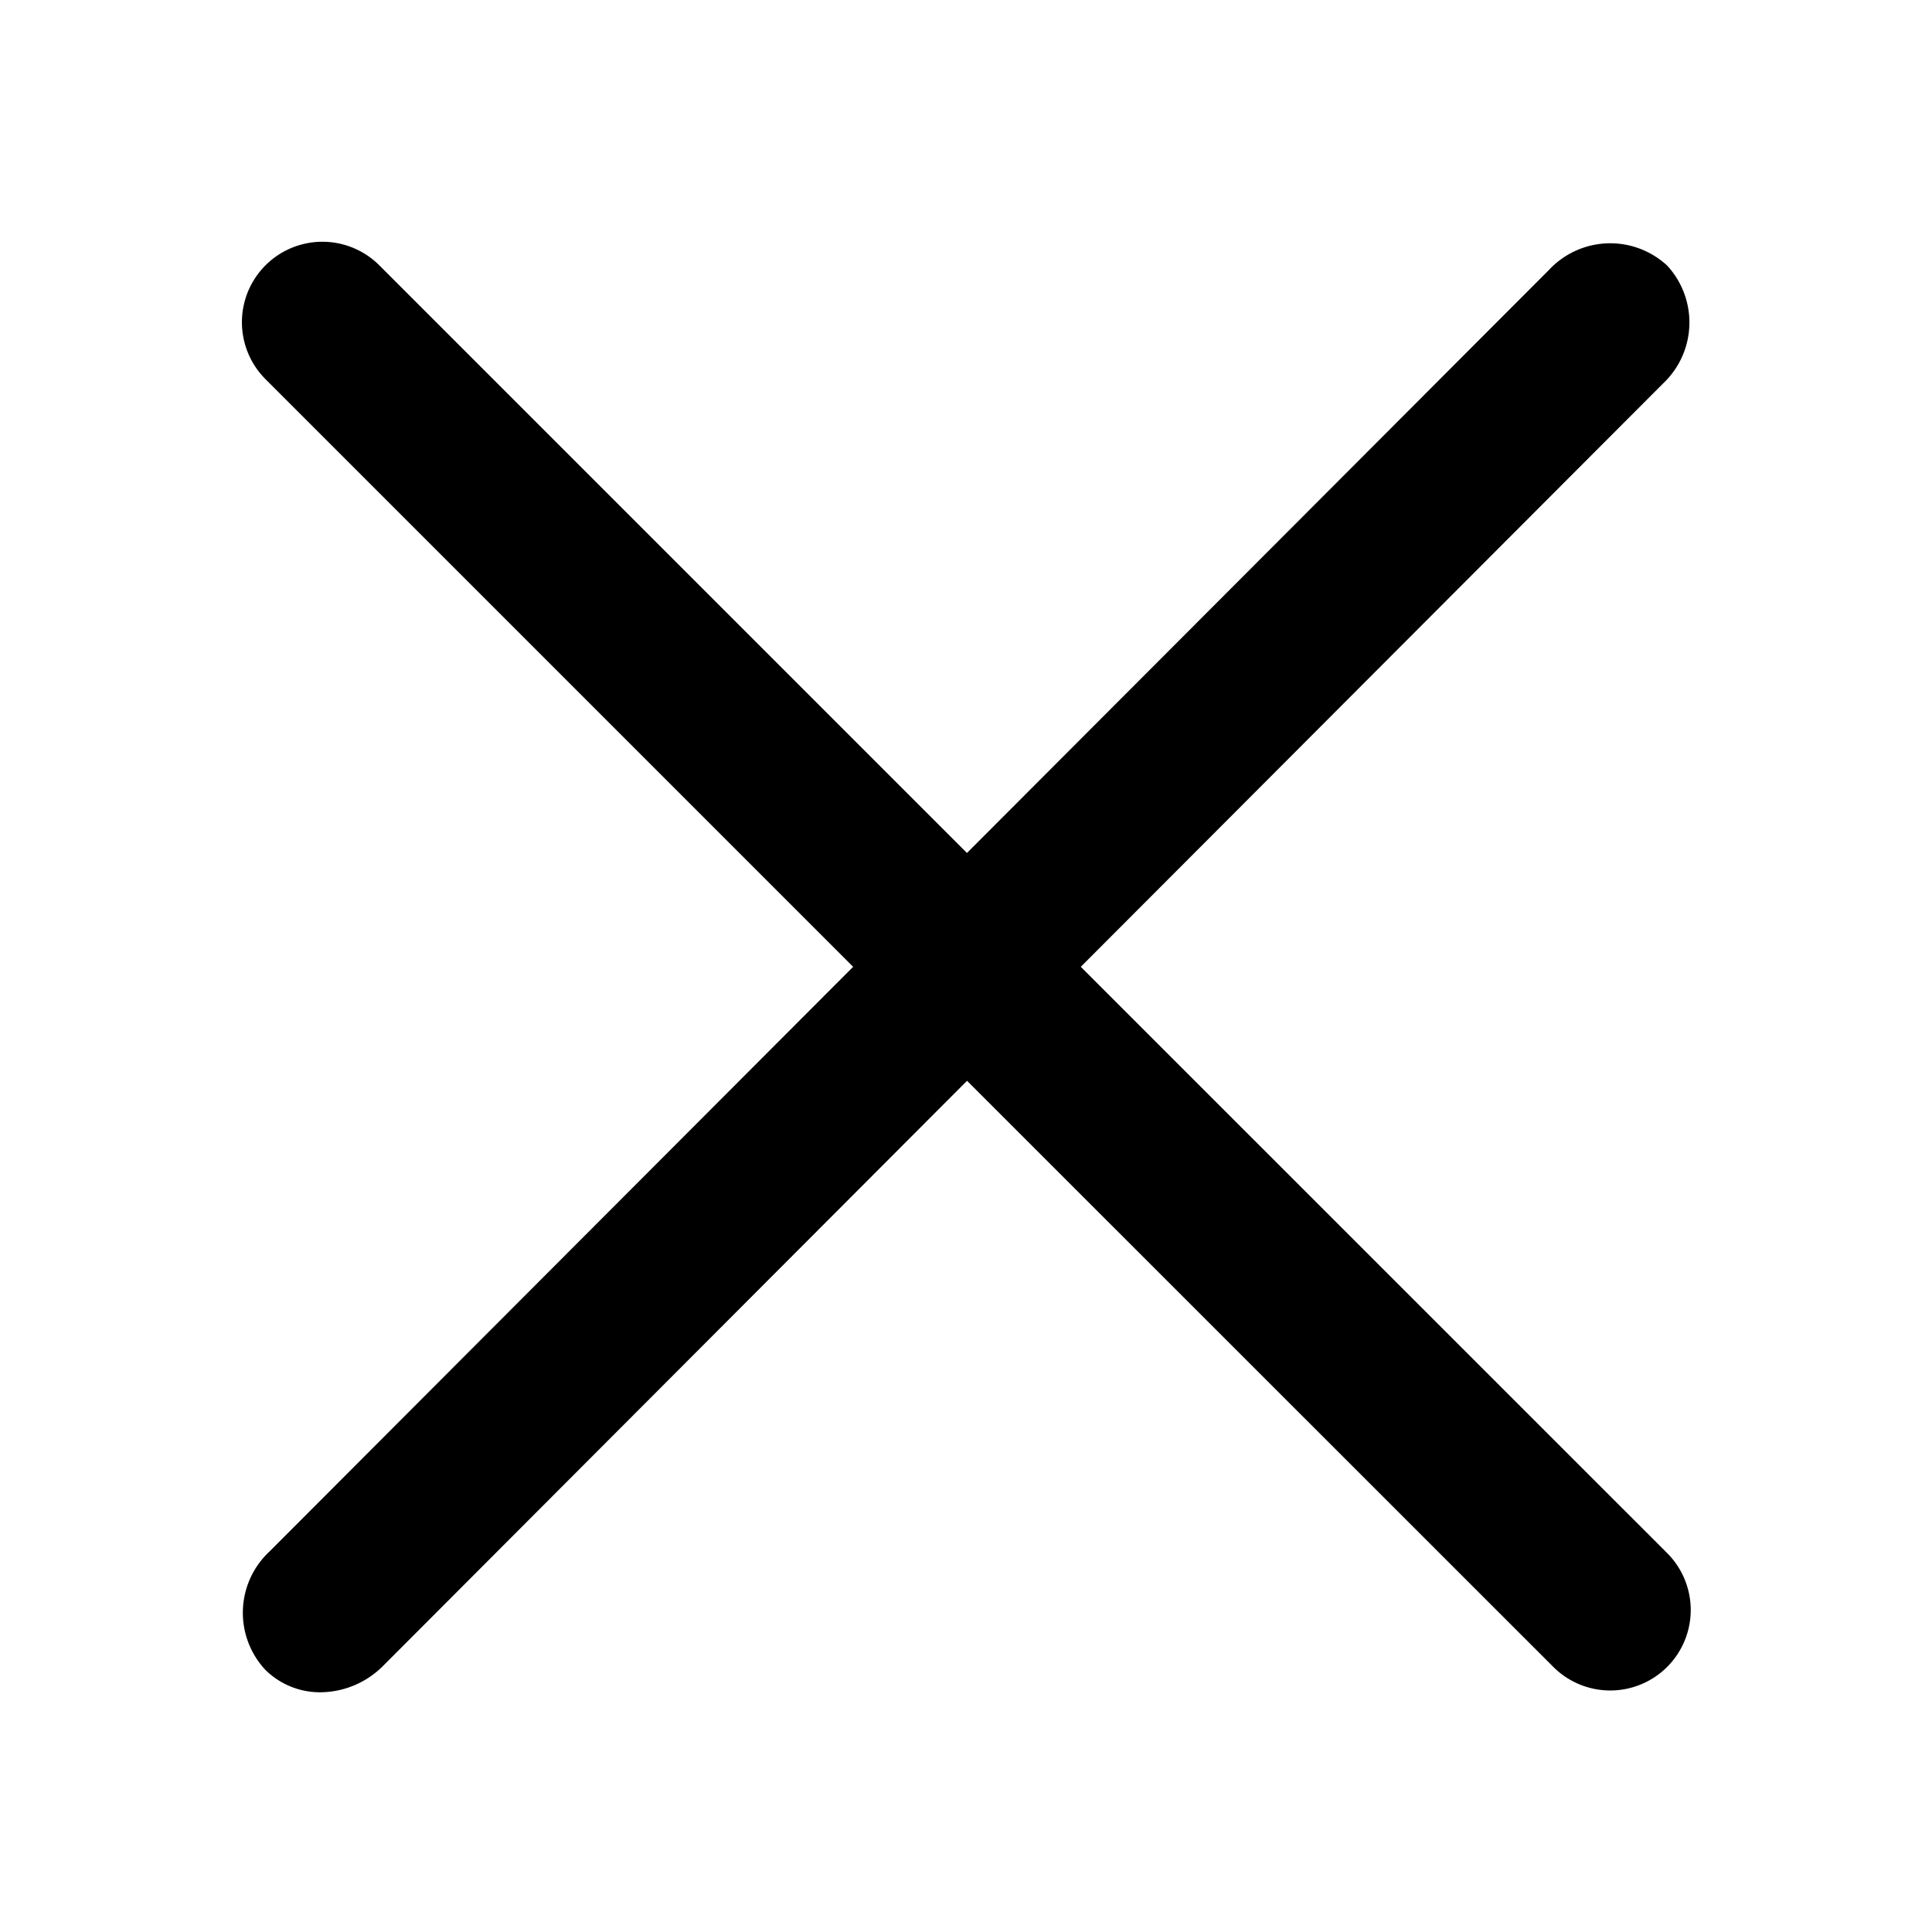 <svg xmlns="http://www.w3.org/2000/svg" width="24" height="24" viewBox="0 0 24 24">
    <g>
        <path fill="#fff" d="M0 0H24V24H0z" transform="translate(-256 -711) translate(256 711)"/>
        <path d="M-7104.294-839.846a1.04 1.04 0 0 1 .055-1.467l7.25-7.263-7.3-7.3a1 1 0 0 1 0-1.414 1 1 0 0 1 1.414 0l7.3 7.3 7.229-7.242a1.041 1.041 0 0 1 1.469-.055 1.042 1.042 0 0 1-.055 1.469l-7.229 7.242 7.284 7.283a1 1 0 0 1 0 1.414 1 1 0 0 1-1.414 0l-7.283-7.281-7.25 7.264a1.11 1.11 0 0 1-.783.332.964.964 0 0 1-.687-.282z" transform="translate(-256 -711) translate(7363.587 1571.586)"/>
    </g>
</svg>
